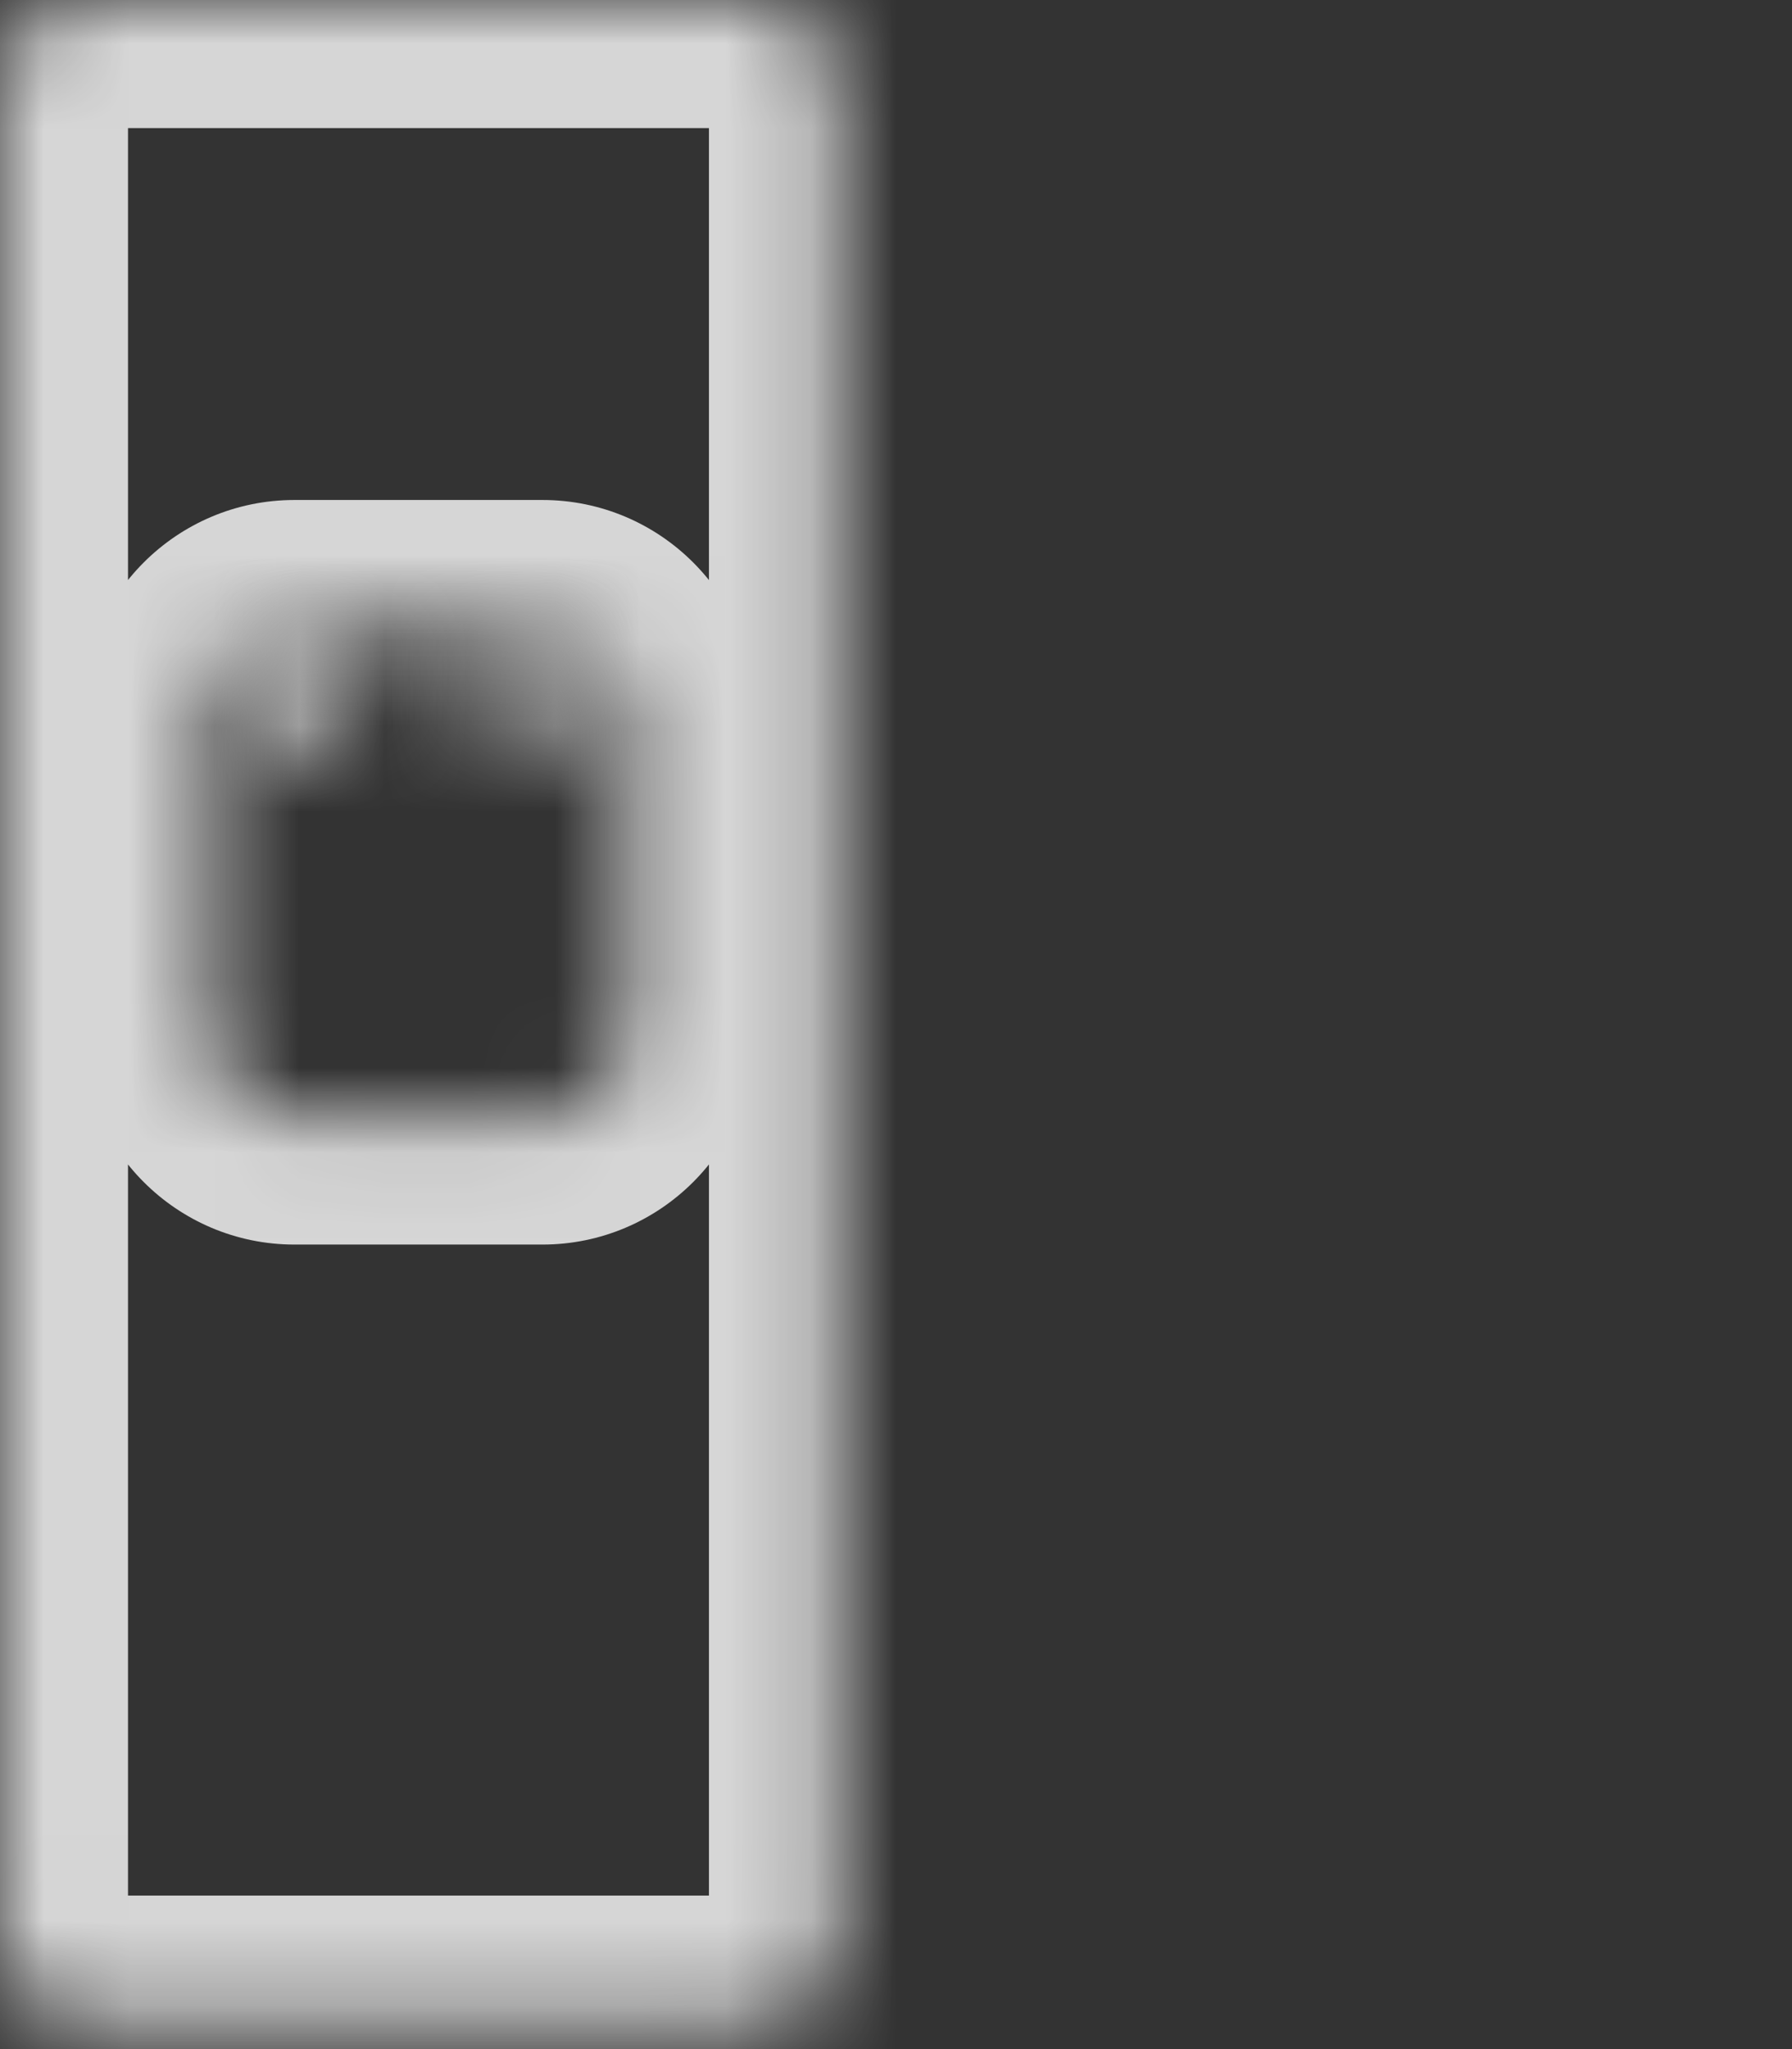 <svg width="21" height="24" viewBox="0 0 21 24" fill="none" xmlns="http://www.w3.org/2000/svg">
<rect x="0" y="0" width="21" height="24" fill="#333333" stroke="none"/>
<mask id="path-1-inside-1_1667_22551" fill="white">
<path d="M16.412 9.612C16.498 9.61 16.569 9.68 16.569 9.767C16.569 9.793 16.54 9.872 16.54 9.872C16.54 9.872 16.54 10.528 16.54 10.581C16.54 10.633 16.376 10.712 16.376 10.712V11.079C16.376 11.079 16.376 11.184 16.376 11.395C16.376 11.604 16.805 12.13 16.919 12.208C17.062 12.287 18.835 13.206 19.293 13.442C19.779 13.704 19.893 14.046 19.893 14.046C19.893 14.046 20.094 14.256 20.094 14.334C20.094 14.413 20.094 14.649 20.094 14.728C20.094 14.807 20.008 14.991 20.008 14.991C20.008 14.991 20.008 15.699 20.008 15.804C20.008 15.909 20.094 15.988 20.094 15.988C20.094 15.988 20.094 16.382 20.094 16.434C20.094 16.487 20.036 16.566 20.036 16.566C20.036 16.566 20.036 16.644 20.036 16.749C20.036 16.854 19.808 17.09 19.75 17.117C19.693 17.143 19.636 17.379 19.636 17.379C19.636 17.379 19.636 20.109 19.636 20.398C19.636 20.686 20.008 20.975 20.008 21.002C20.008 21.028 20.008 21.264 20.008 21.264L20.094 21.474C20.094 21.474 20.094 21.789 20.094 21.92C20.094 22.051 20.008 22.156 20.008 22.156V22.891L20.094 23.18C20.094 23.633 19.727 24 19.274 24H11.676C11.223 24 10.856 23.633 10.856 23.18L10.941 22.891V22.156C10.941 22.156 10.856 22.078 10.856 21.946C10.856 21.815 10.856 21.5 10.856 21.5L10.941 21.29C10.941 21.29 10.941 21.08 10.941 21.028C10.941 21.002 11.313 20.713 11.313 20.424C11.313 20.135 11.313 17.405 11.313 17.405C11.313 17.405 11.256 17.169 11.199 17.143C11.142 17.117 10.913 16.881 10.913 16.776C10.913 16.671 10.913 16.592 10.913 16.592C10.913 16.592 10.856 16.539 10.856 16.46C10.856 16.382 10.856 16.014 10.856 16.014C10.856 16.014 10.941 15.935 10.941 15.831C10.941 15.726 10.941 15.017 10.941 15.017C10.941 15.017 10.856 14.859 10.856 14.781C10.856 14.702 10.856 14.466 10.856 14.387C10.856 14.308 11.056 14.098 11.056 14.098C11.056 14.098 11.199 13.731 11.656 13.494C12.114 13.258 13.916 12.339 14.03 12.261C14.145 12.182 14.574 11.631 14.574 11.447C14.574 11.263 14.574 11.132 14.574 11.132V10.738C14.574 10.738 14.409 10.66 14.409 10.607C14.409 10.555 14.409 9.898 14.409 9.898C14.409 9.898 14.38 9.82 14.38 9.793C14.38 9.706 14.451 9.635 14.538 9.634L16.412 9.612Z"/>
</mask>
<mask id="path-3-inside-2_1667_22551" fill="white">
<path fill-rule="evenodd" clip-rule="evenodd" d="M1 0C0.448 0 0 0.448 0 1V22.702C0 23.254 0.448 23.702 1 23.702H8.808C9.36 23.702 9.808 23.254 9.808 22.702V1C9.808 0.448 9.36 0 8.808 0H1ZM3.452 7.356C2.9 7.356 2.452 7.803 2.452 8.356V12.077C2.452 12.629 2.9 13.077 3.452 13.077H6.356C6.908 13.077 7.356 12.629 7.356 12.077V8.356C7.356 7.803 6.908 7.356 6.356 7.356H3.452Z"/>
</mask>
<path d="M1.5 1C1.5 1.276 1.276 1.5 1 1.5V-1.5C-0.381 -1.5 -1.5 -0.381 -1.5 1H1.5ZM1.5 22.702V1H-1.5V22.702H1.5ZM1 22.202C1.276 22.202 1.5 22.425 1.5 22.702H-1.5C-1.5 24.082 -0.381 25.202 1 25.202V22.202ZM8.808 22.202H1V25.202H8.808V22.202ZM8.308 22.702C8.308 22.425 8.531 22.202 8.808 22.202V25.202C10.188 25.202 11.308 24.082 11.308 22.702H8.308ZM8.308 1V22.702H11.308V1H8.308ZM8.808 1.5C8.531 1.5 8.308 1.276 8.308 1H11.308C11.308 -0.381 10.188 -1.5 8.808 -1.5V1.5ZM1 1.5H8.808V-1.5H1V1.5ZM3.952 8.356C3.952 8.632 3.728 8.856 3.452 8.856V5.856C2.071 5.856 0.952 6.975 0.952 8.356H3.952ZM3.952 12.077V8.356H0.952V12.077H3.952ZM3.452 11.577C3.728 11.577 3.952 11.801 3.952 12.077H0.952C0.952 13.457 2.071 14.577 3.452 14.577V11.577ZM6.356 11.577H3.452V14.577H6.356V11.577ZM5.856 12.077C5.856 11.801 6.08 11.577 6.356 11.577V14.577C7.736 14.577 8.856 13.457 8.856 12.077H5.856ZM5.856 8.356V12.077H8.856V8.356H5.856ZM6.356 8.856C6.08 8.856 5.856 8.632 5.856 8.356H8.856C8.856 6.975 7.736 5.856 6.356 5.856V8.856ZM3.452 8.856H6.356V5.856H3.452V8.856Z" fill="white" fill-opacity="0.8" mask="url(#path-3-inside-2_1667_22551)"/>
<mask id="path-5-inside-3_1667_22551" fill="white">
<path d="M3.269 7.356H4.087V8.582C4.087 8.807 3.904 8.99 3.678 8.99C3.452 8.99 3.269 8.807 3.269 8.582V7.356Z"/>
</mask>
<path d="M3.269 7.356V5.856H1.769V7.356H3.269ZM4.087 7.356H5.587V5.856H4.087V7.356ZM3.269 8.856H4.087V5.856H3.269V8.856ZM2.587 7.356V8.582H5.587V7.356H2.587ZM4.769 8.582V7.356H1.769V8.582H4.769ZM3.678 7.49C4.281 7.49 4.769 7.979 4.769 8.582H1.769C1.769 9.636 2.624 10.49 3.678 10.49V7.49ZM2.587 8.582C2.587 7.979 3.075 7.49 3.678 7.49V10.49C4.732 10.49 5.587 9.636 5.587 8.582H2.587Z" fill="white" fill-opacity="0.8" mask="url(#path-5-inside-3_1667_22551)"/>
<mask id="path-7-inside-4_1667_22551" fill="white">
<path d="M5.721 7.356H6.538V8.582C6.538 8.807 6.356 8.99 6.13 8.99C5.904 8.99 5.721 8.807 5.721 8.582V7.356Z"/>
</mask>
<path d="M5.721 7.356V5.856H4.221V7.356H5.721ZM6.538 7.356H8.038V5.856H6.538V7.356ZM5.721 8.856H6.538V5.856H5.721V8.856ZM5.038 7.356V8.582H8.038V7.356H5.038ZM7.221 8.582V7.356H4.221V8.582H7.221ZM6.13 7.49C6.733 7.49 7.221 7.979 7.221 8.582H4.221C4.221 9.636 5.076 10.49 6.13 10.49V7.49ZM5.038 8.582C5.038 7.979 5.527 7.49 6.13 7.49V10.49C7.184 10.49 8.038 9.636 8.038 8.582H5.038Z" fill="white" fill-opacity="0.8" mask="url(#path-7-inside-4_1667_22551)"/>
</svg>
